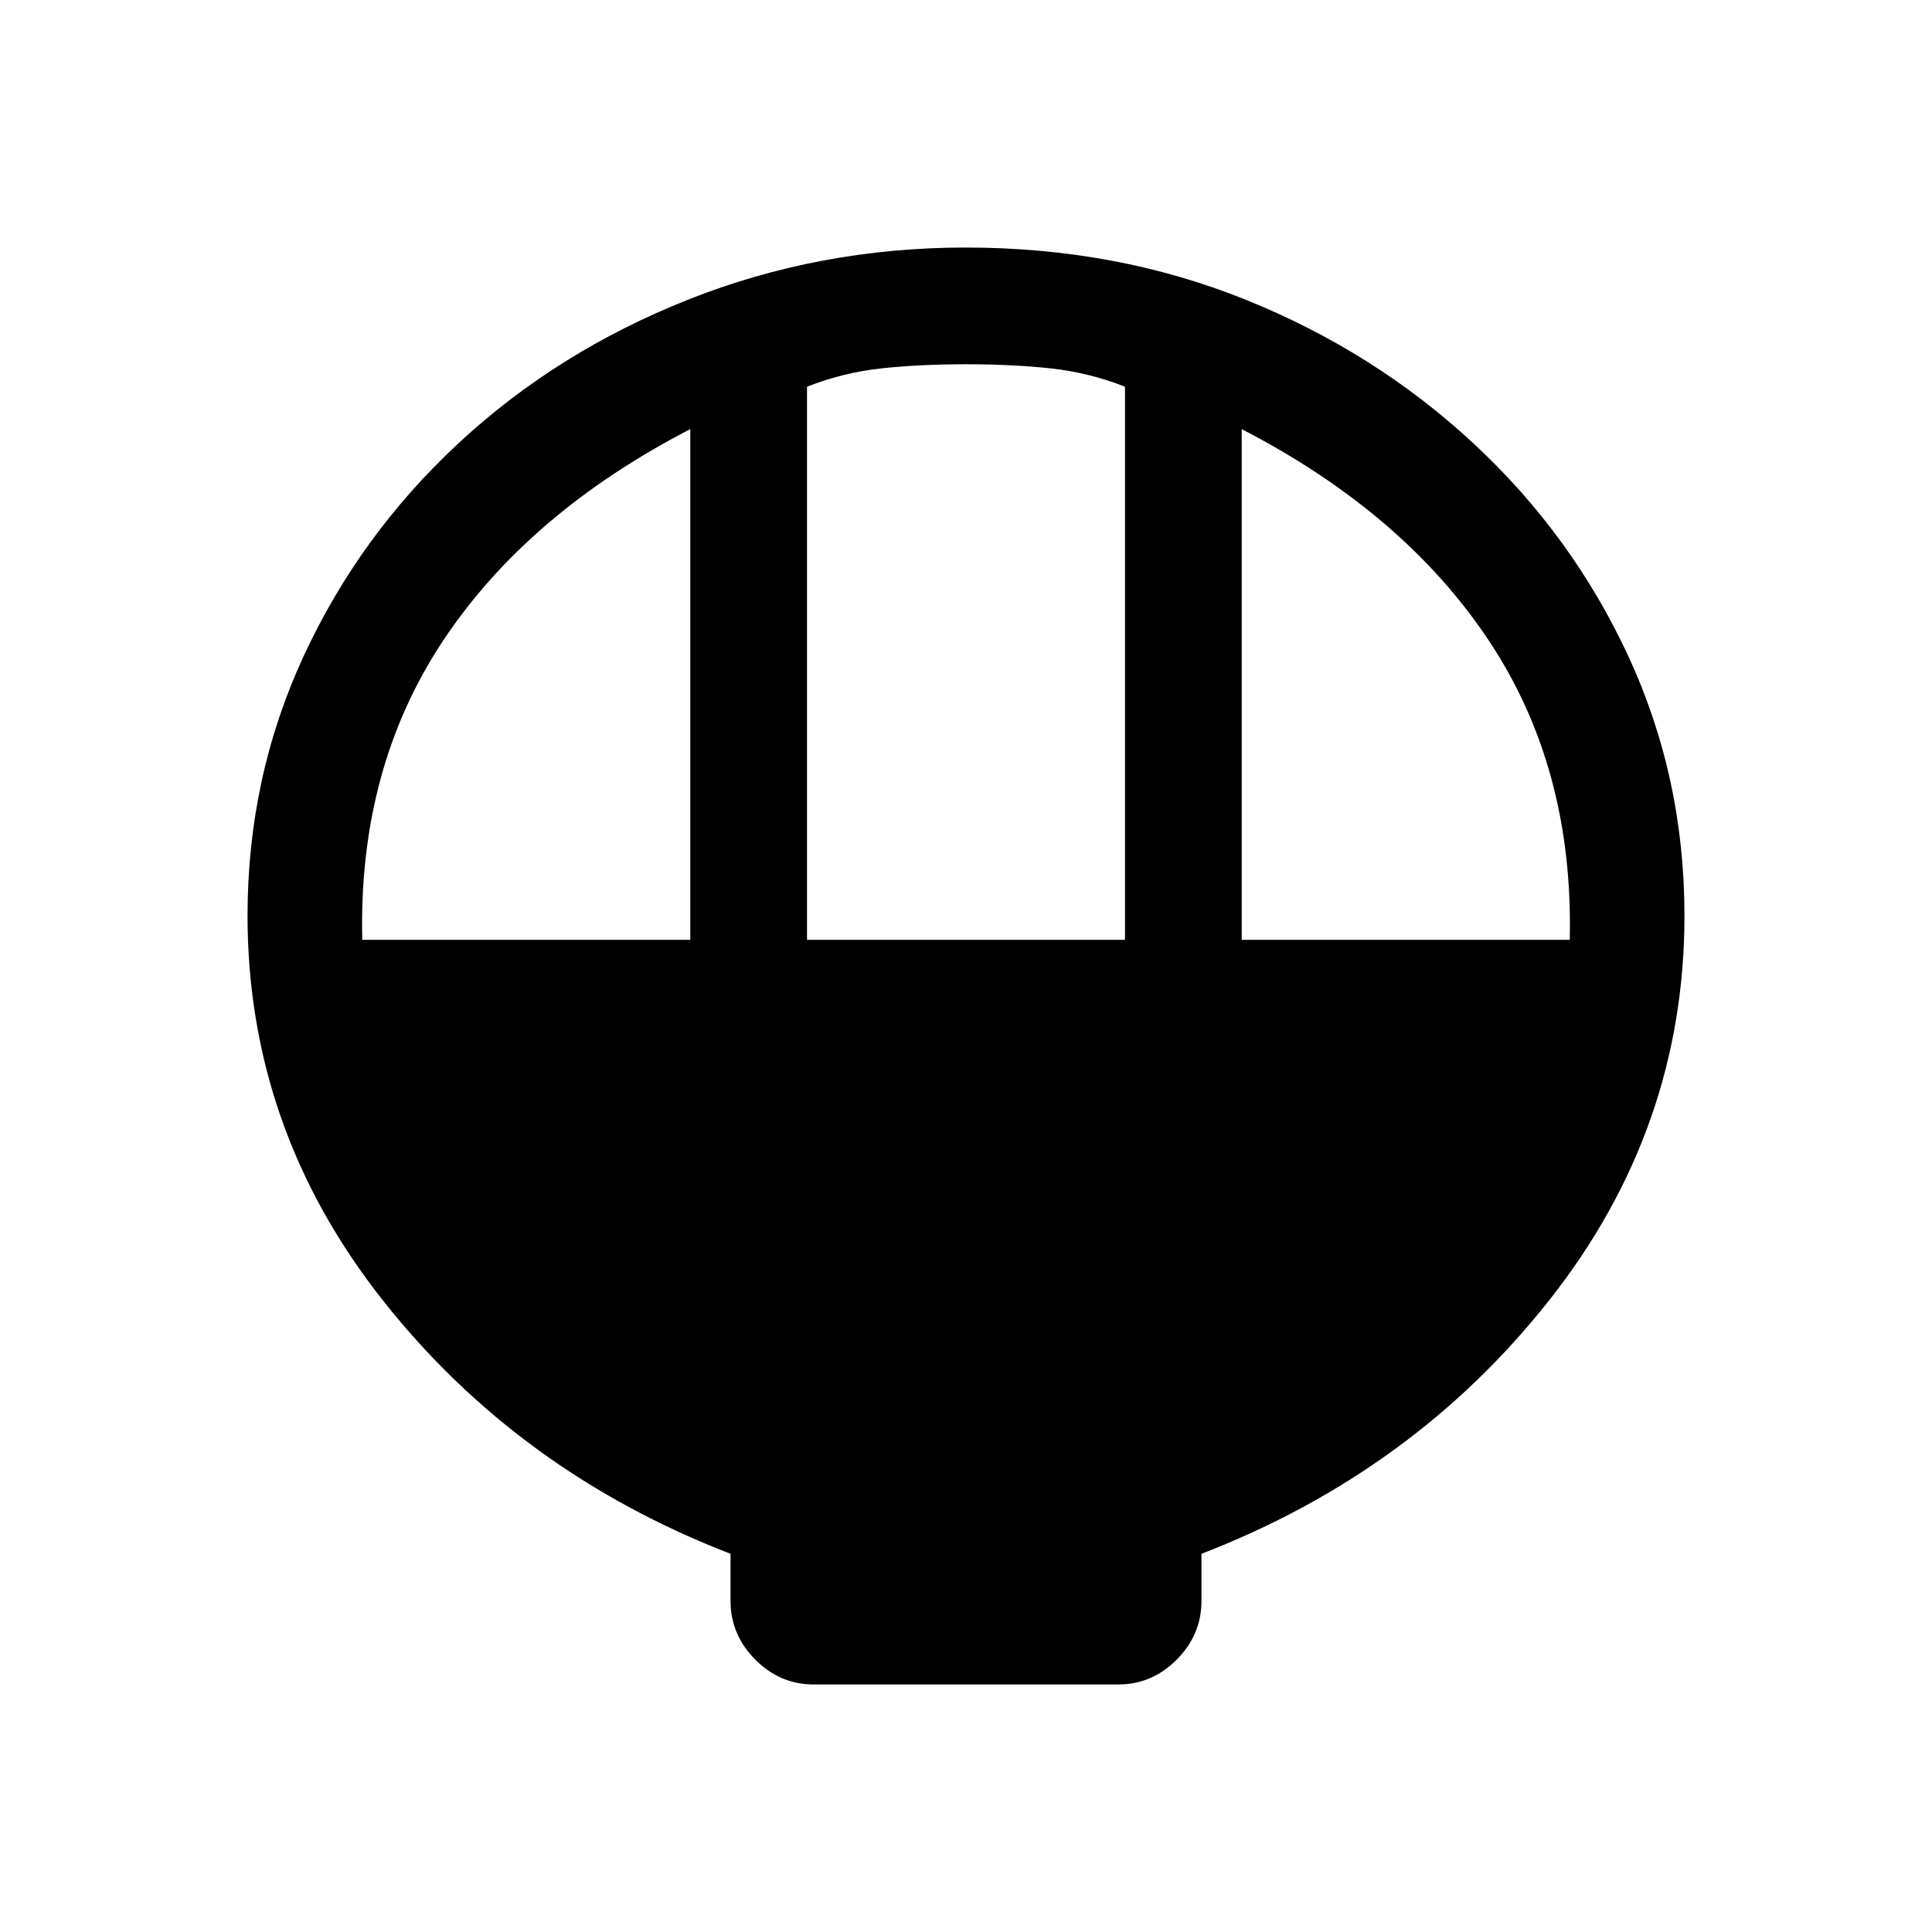 <svg xmlns="http://www.w3.org/2000/svg" height="20" viewBox="0 -960 960 960" width="20"><path d="M404.31-123q-16.73 0-29.02-12.35T363-164.53v-23.39q-105.38-40.7-172.69-125.85Q123-398.92 123-505q0-68.7 27.84-128.9t76.92-105.8q49.08-45.6 114.26-71.45Q407.19-837 479.87-837q74.67 0 138.91 25.85 64.23 25.85 113.36 71.45 49.13 45.6 76.99 105.8Q837-573.7 837-505q0 106.08-67.31 191.23Q702.38-228.62 597-187.92v23.39q0 16.83-12.29 29.18Q572.42-123 555.69-123H404.31ZM401-493h158v-274.85q-18-7.07-37-9.11-19-2.04-42-2.04t-42 2.04q-19 2.04-37 9.11V-493Zm-221 0h163v-253.77q-80.69 41.69-122.85 105.15Q178-578.15 180-493Zm437 0h163q2-85.15-40.15-148.62Q697.69-705.08 617-746.77V-493Z"/></svg>